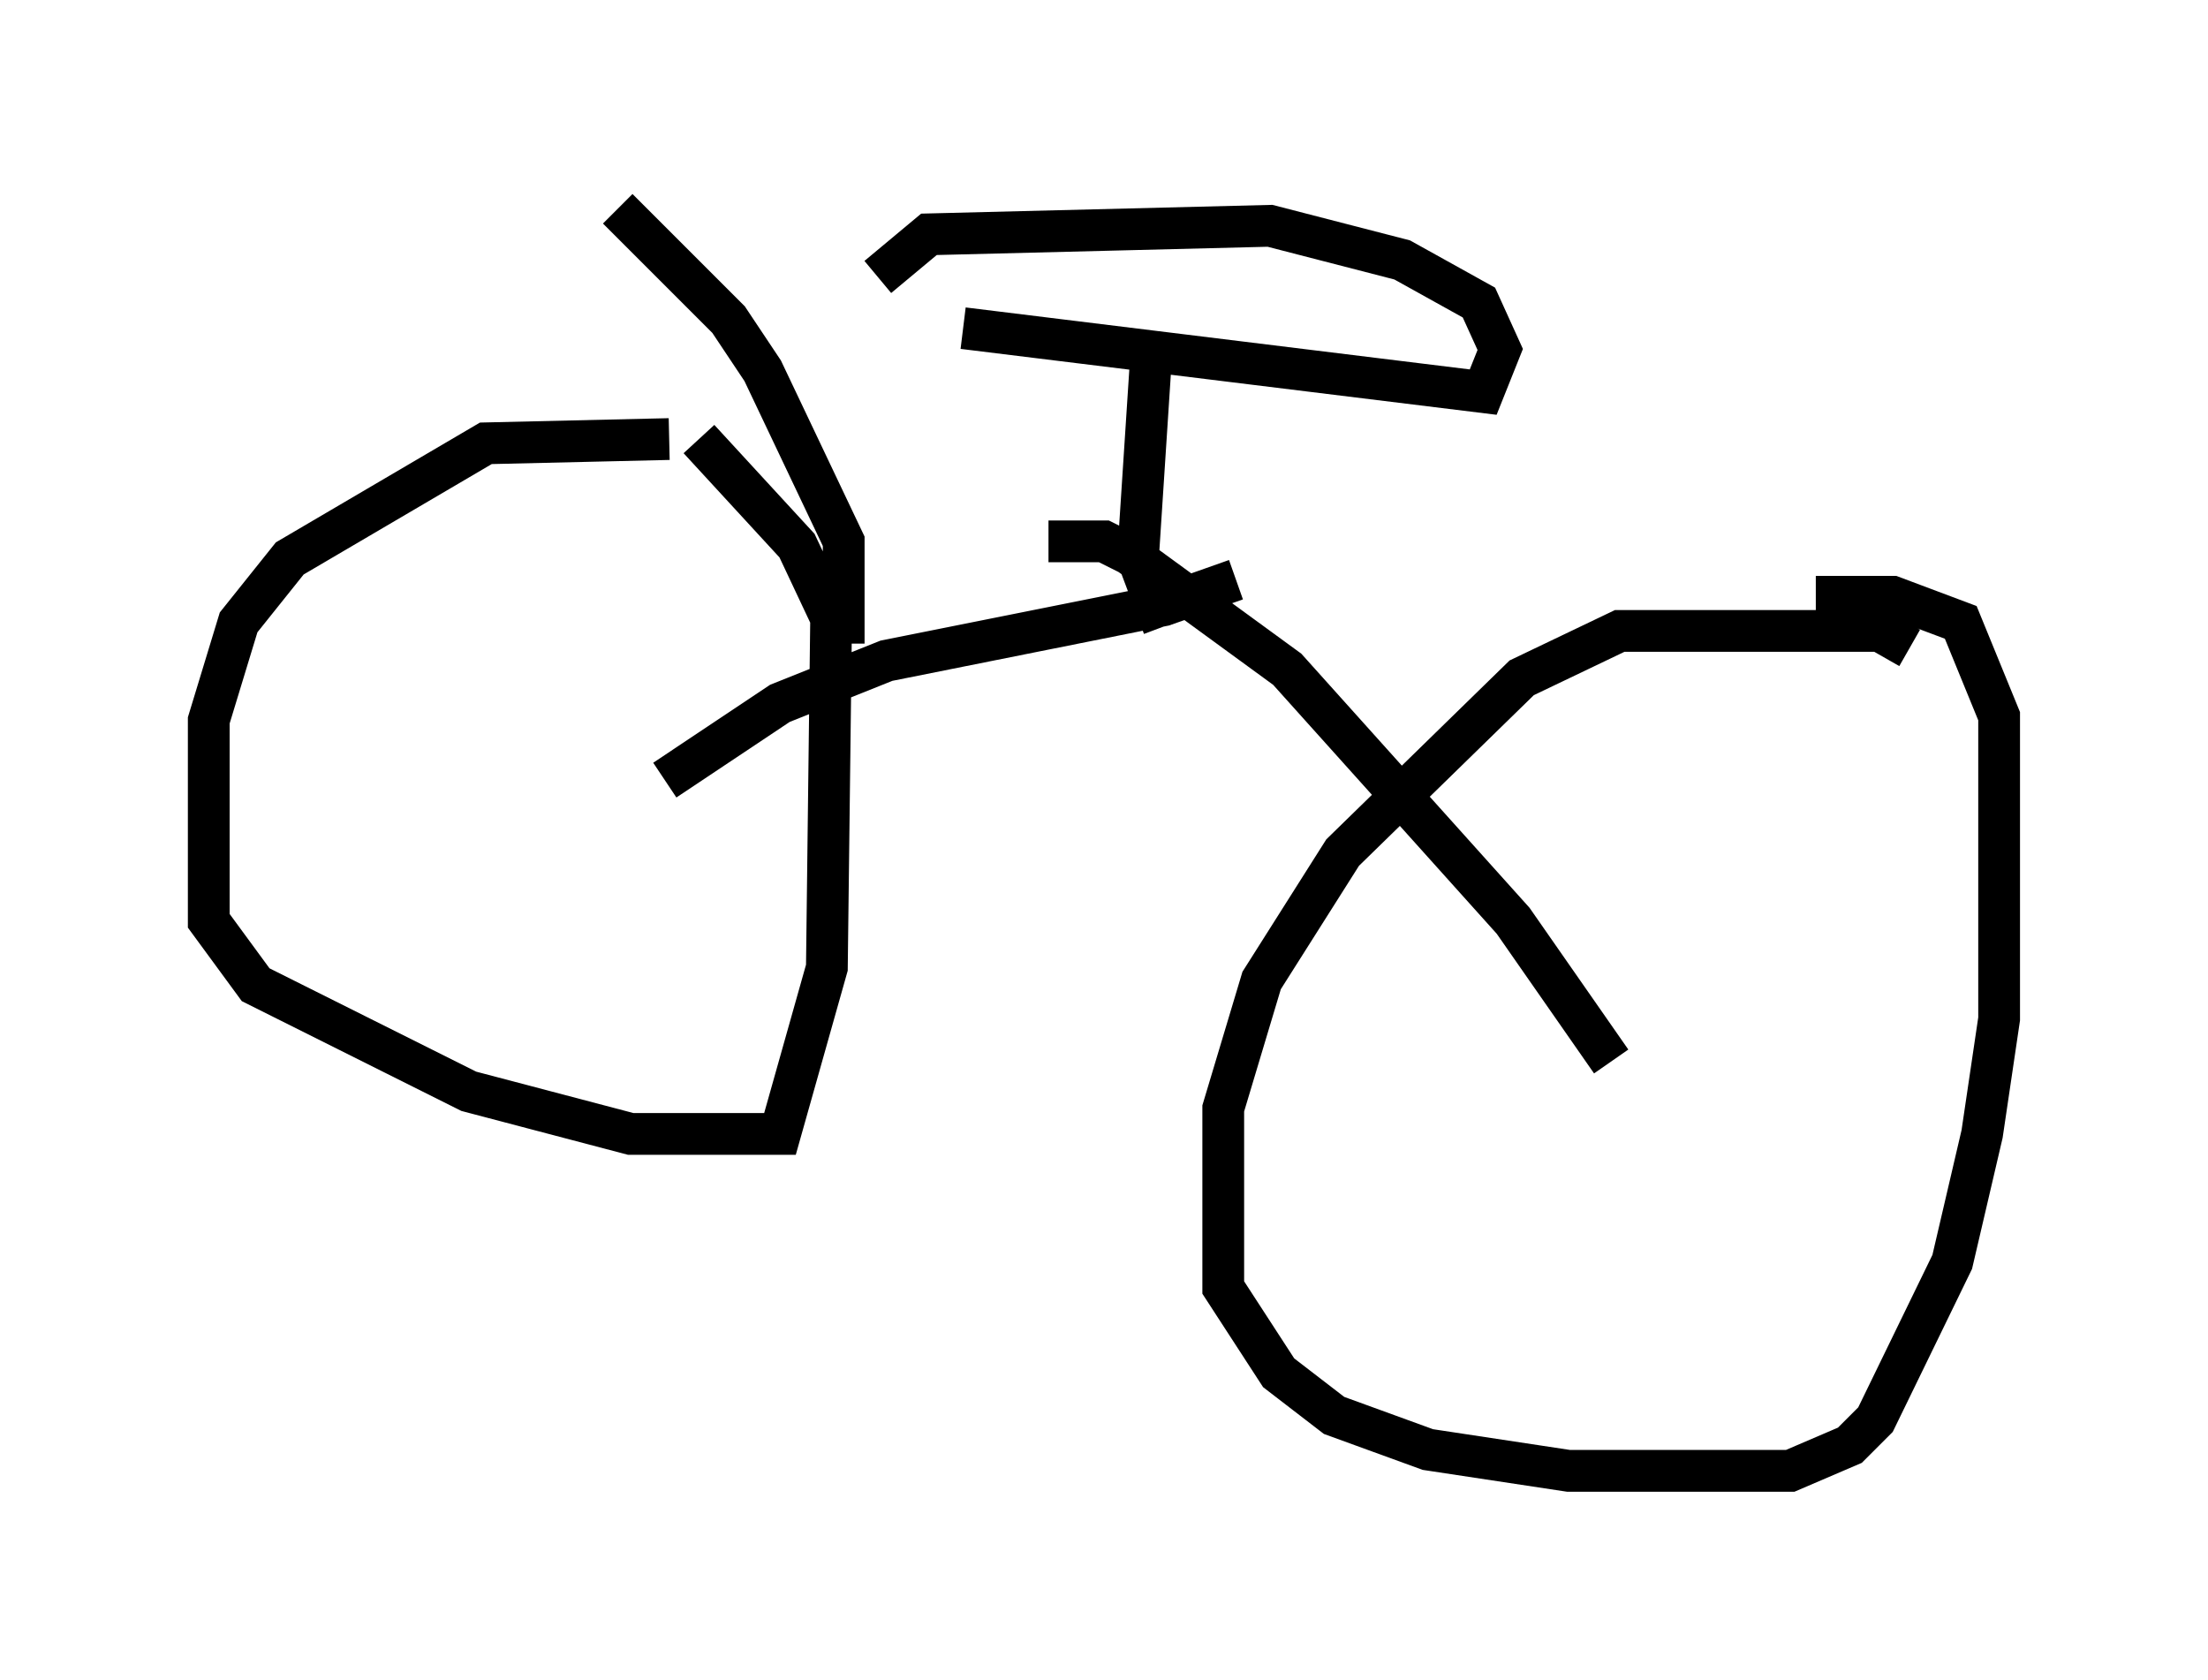 <?xml version="1.0" encoding="utf-8" ?>
<svg baseProfile="full" height="40.217" version="1.1" width="52.875" xmlns="http://www.w3.org/2000/svg" xmlns:ev="http://www.w3.org/2001/xml-events" xmlns:xlink="http://www.w3.org/1999/xlink"><defs /><rect fill="white" height="40.217" width="52.875" x="0" y="0" /><path d="M16.229, 11.023 m-0.204, -0.51 l-4.39, 0.102 -4.696, 2.756 l-1.225, 1.531 -0.715, 2.348 l0.0, 4.798 1.123, 1.531 l5.104, 2.552 3.879, 1.021 l3.573, 0.0 1.123, -3.981 l0.102, -8.371 -0.817, -1.735 l-2.348, -2.552 m28.992, 5.002 l-0.715, -0.408 -6.227, 0.0 l-2.348, 1.123 -4.288, 4.185 l-1.94, 3.063 -0.919, 3.063 l0.0, 4.288 1.327, 2.042 l1.327, 1.021 2.246, 0.817 l3.369, 0.51 5.308, 0.0 l1.429, -0.613 0.613, -0.613 l1.838, -3.777 0.715, -3.063 l0.408, -2.756 0.0, -7.248 l-0.919, -2.246 -1.633, -0.613 l-1.838, 0.0 m-4.9, 11.127 l-2.348, -3.369 -5.41, -6.023 l-3.777, -2.756 -0.613, -0.306 l-1.327, 0.0 m-9.188, 5.717 l2.756, -1.838 2.552, -1.021 l6.635, -1.327 1.735, -0.613 m-1.735, 1.123 l-0.613, -1.633 0.306, -4.696 m-4.492, -0.817 l12.454, 1.531 0.408, -1.021 l-0.51, -1.123 -1.838, -1.021 l-3.165, -0.817 -8.167, 0.204 l-1.225, 1.021 m-0.817, 8.779 l0.0, -2.45 -1.94, -4.083 l-0.817, -1.225 -2.654, -2.654 " fill="none" stroke="black" stroke-width="1" /></svg>
